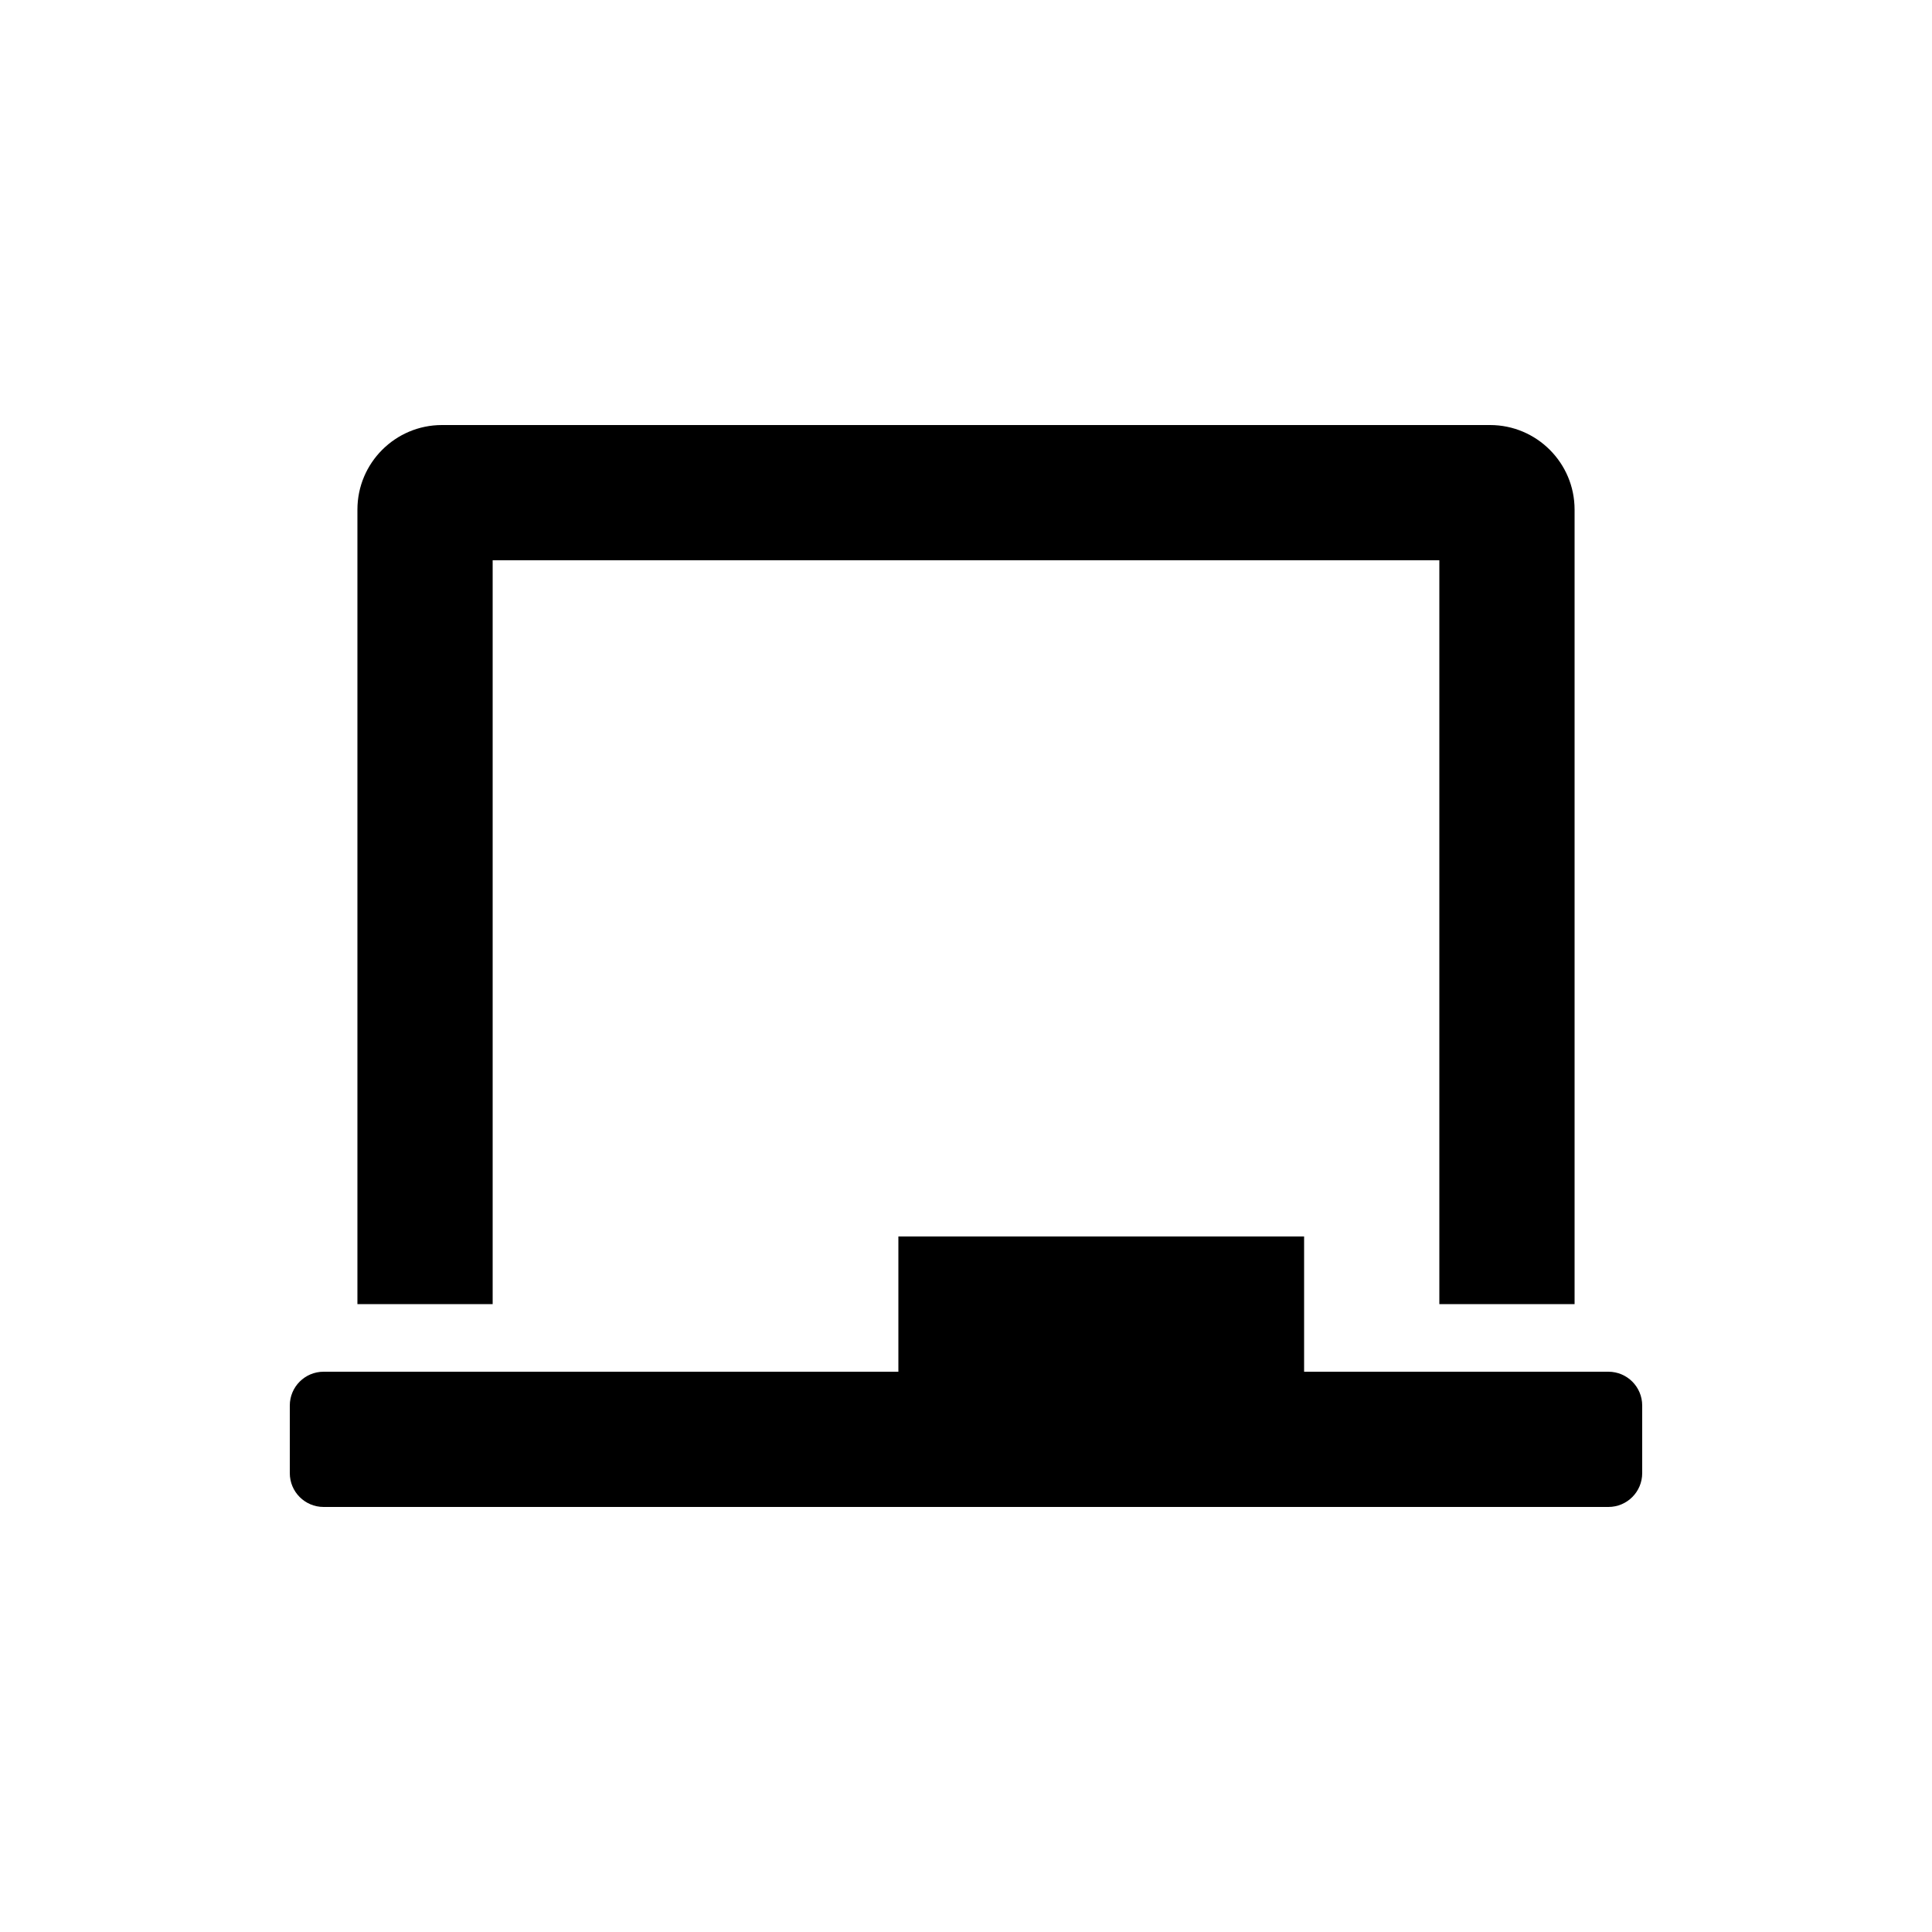 <svg xmlns="http://www.w3.org/2000/svg" viewBox="0 0 100 100"><path d="m 25.5,29 h 49 v 38.5 h 7 V 26.375 C 81.5,23.962 79.538,22 77.125,22 H 22.875 C 20.462,22 18.5,23.962 18.5,26.375 V 67.5 h 7 z M 83.25,71 H 67.5 v -7 h -21 v 7 H 16.75 C 15.783,71 15,71.783 15,72.75 v 3.5 c 0,0.967 0.783,1.75 1.75,1.75 h 66.5 C 84.217,78 85,77.217 85,76.25 v -3.5 C 85,71.783 84.217,71 83.25,71 Z"/></svg>